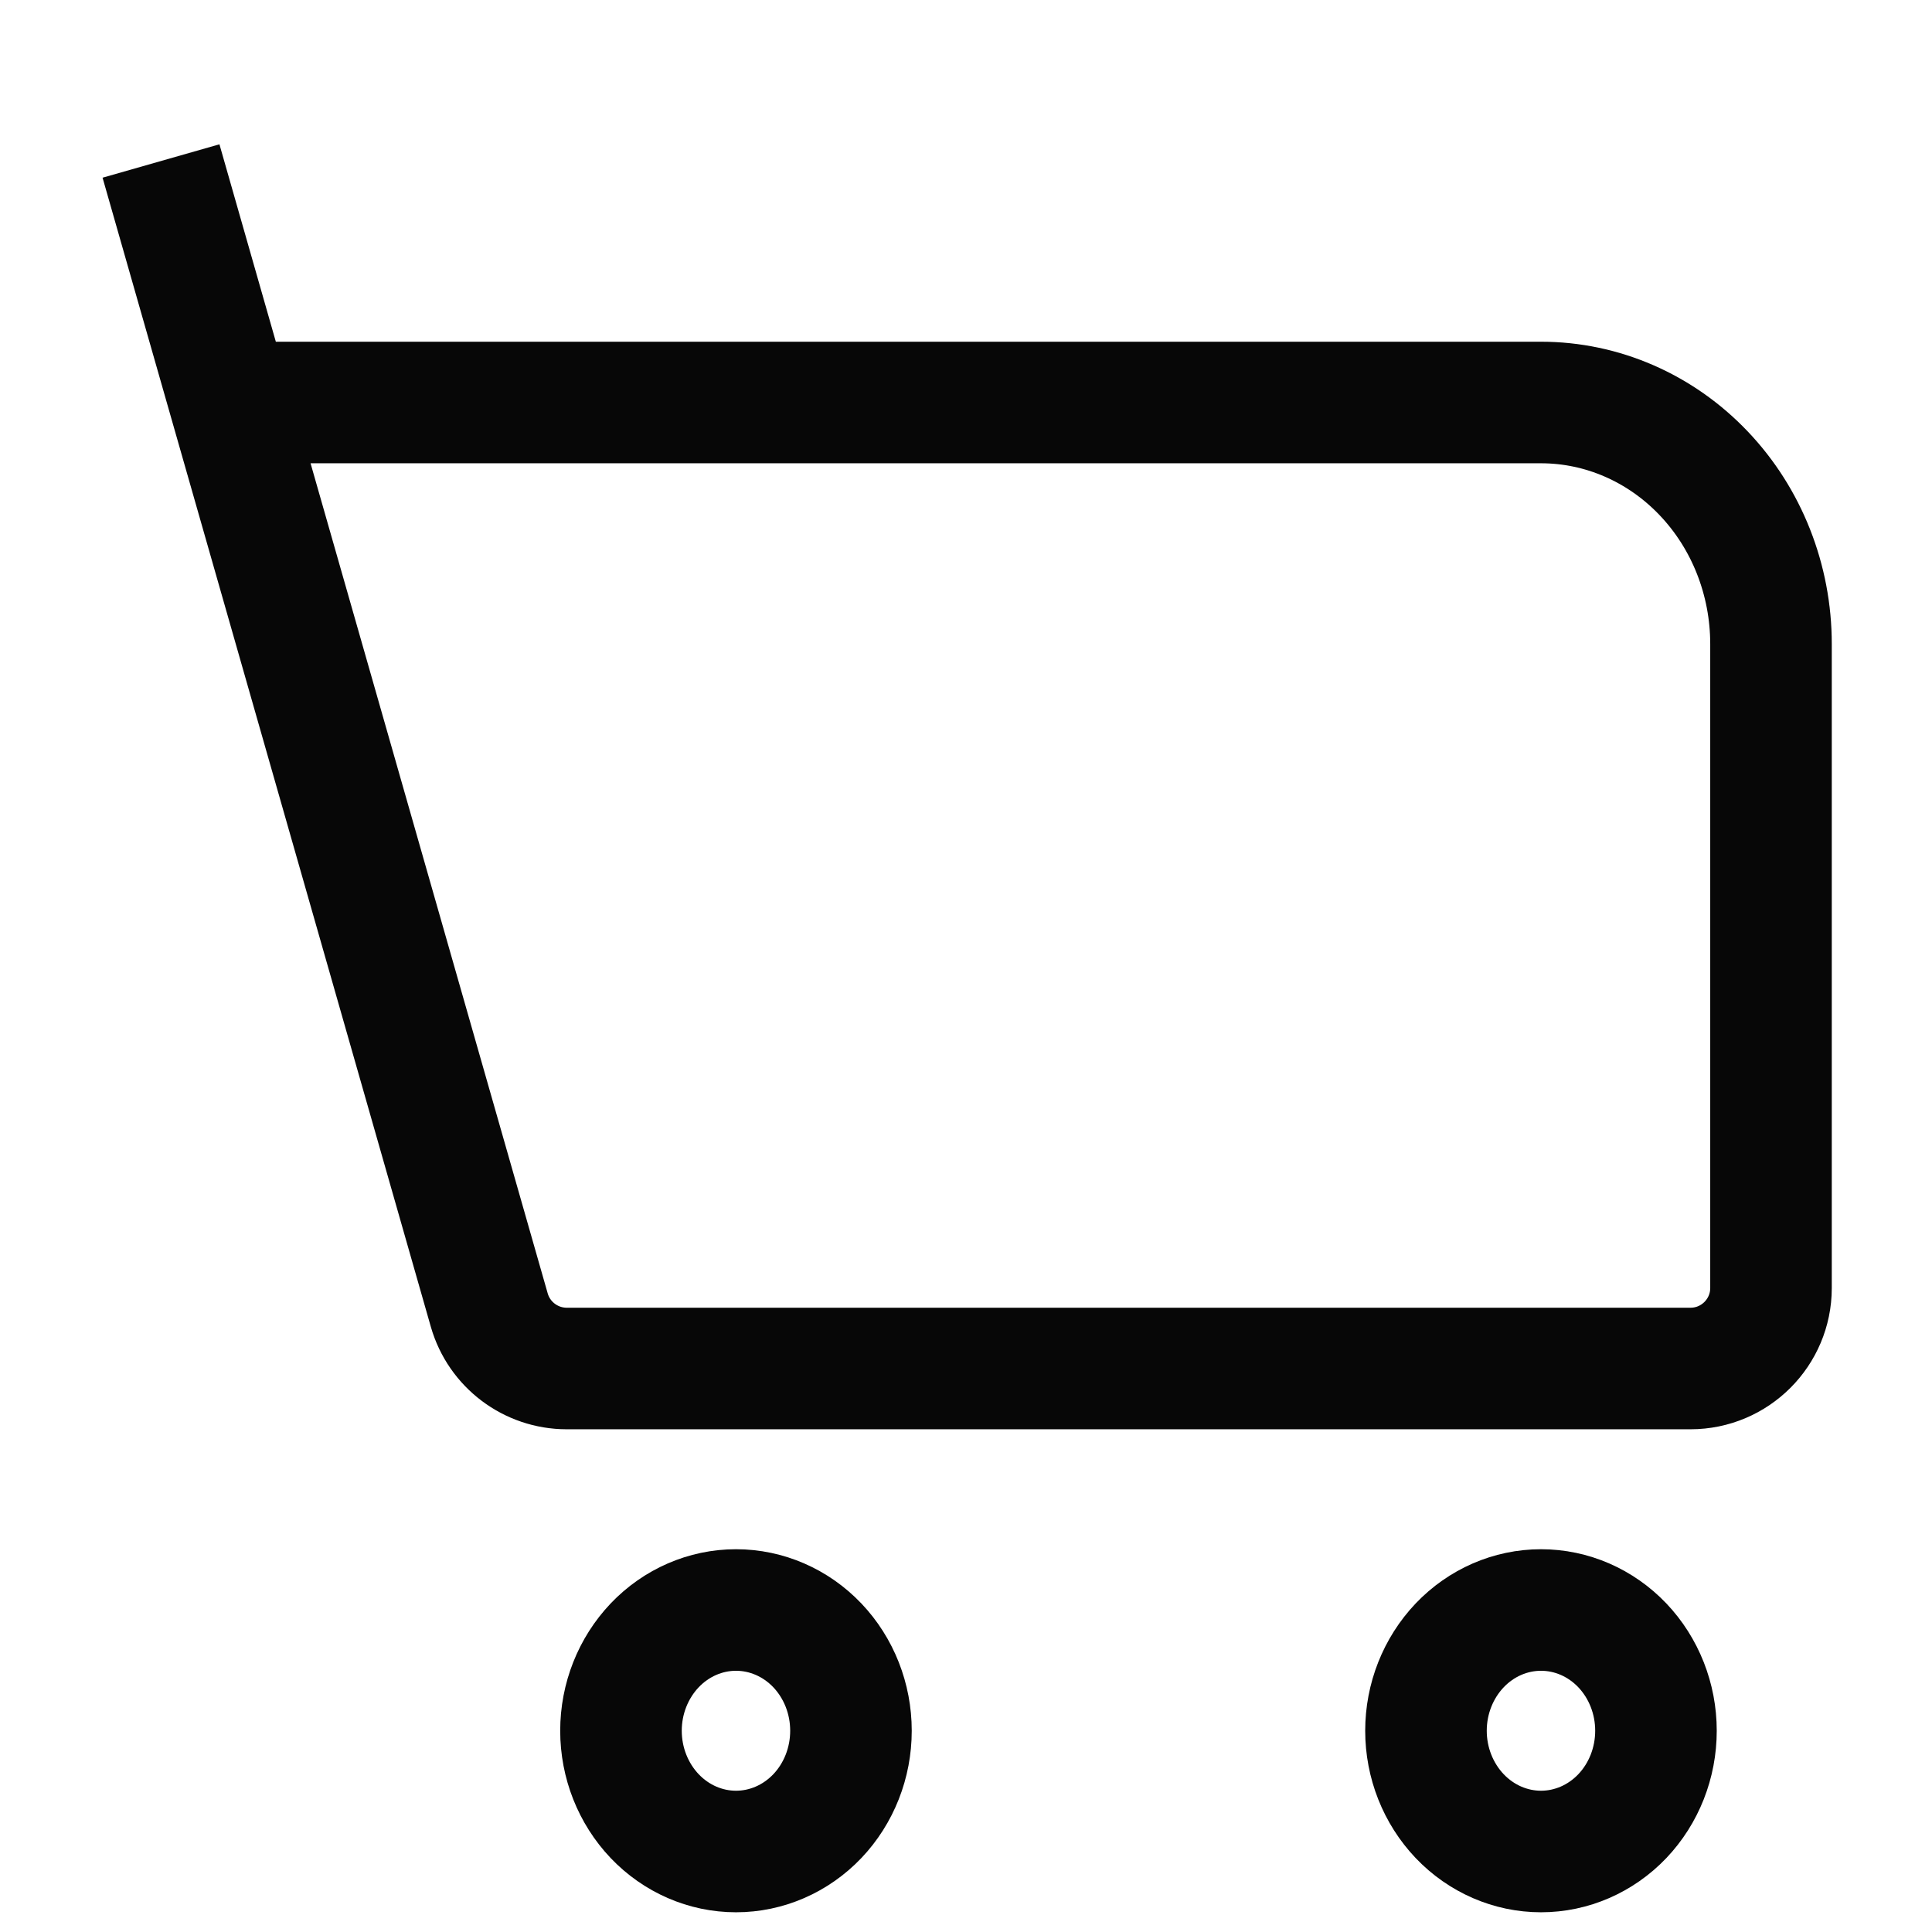 <svg width="24" height="24" viewBox="0 0 24 24" fill="none" xmlns="http://www.w3.org/2000/svg">
<path d="M2 2L2.857 5M2.857 5L6.078 16.275C6.201 16.704 6.594 17 7.04 17H21C21.552 17 22 16.552 22 16V8C22 7.204 21.699 6.441 21.163 5.879C20.627 5.316 19.901 5 19.143 5H2.857ZM19.143 23C18.764 23 18.401 22.842 18.133 22.561C17.865 22.279 17.714 21.898 17.714 21.5C17.714 21.102 17.865 20.721 18.133 20.439C18.401 20.158 18.764 20 19.143 20C19.522 20 19.885 20.158 20.153 20.439C20.421 20.721 20.571 21.102 20.571 21.5C20.571 21.898 20.421 22.279 20.153 22.561C19.885 22.842 19.522 23 19.143 23ZM7.714 21.5C7.714 21.102 7.865 20.721 8.133 20.439C8.401 20.158 8.764 20 9.143 20C9.522 20 9.885 20.158 10.153 20.439C10.421 20.721 10.571 21.102 10.571 21.5C10.571 21.898 10.421 22.279 10.153 22.561C9.885 22.842 9.522 23 9.143 23C8.764 23 8.401 22.842 8.133 22.561C7.865 22.279 7.714 21.898 7.714 21.5Z" stroke="#070707" stroke-width="1.51"/>
</svg>
